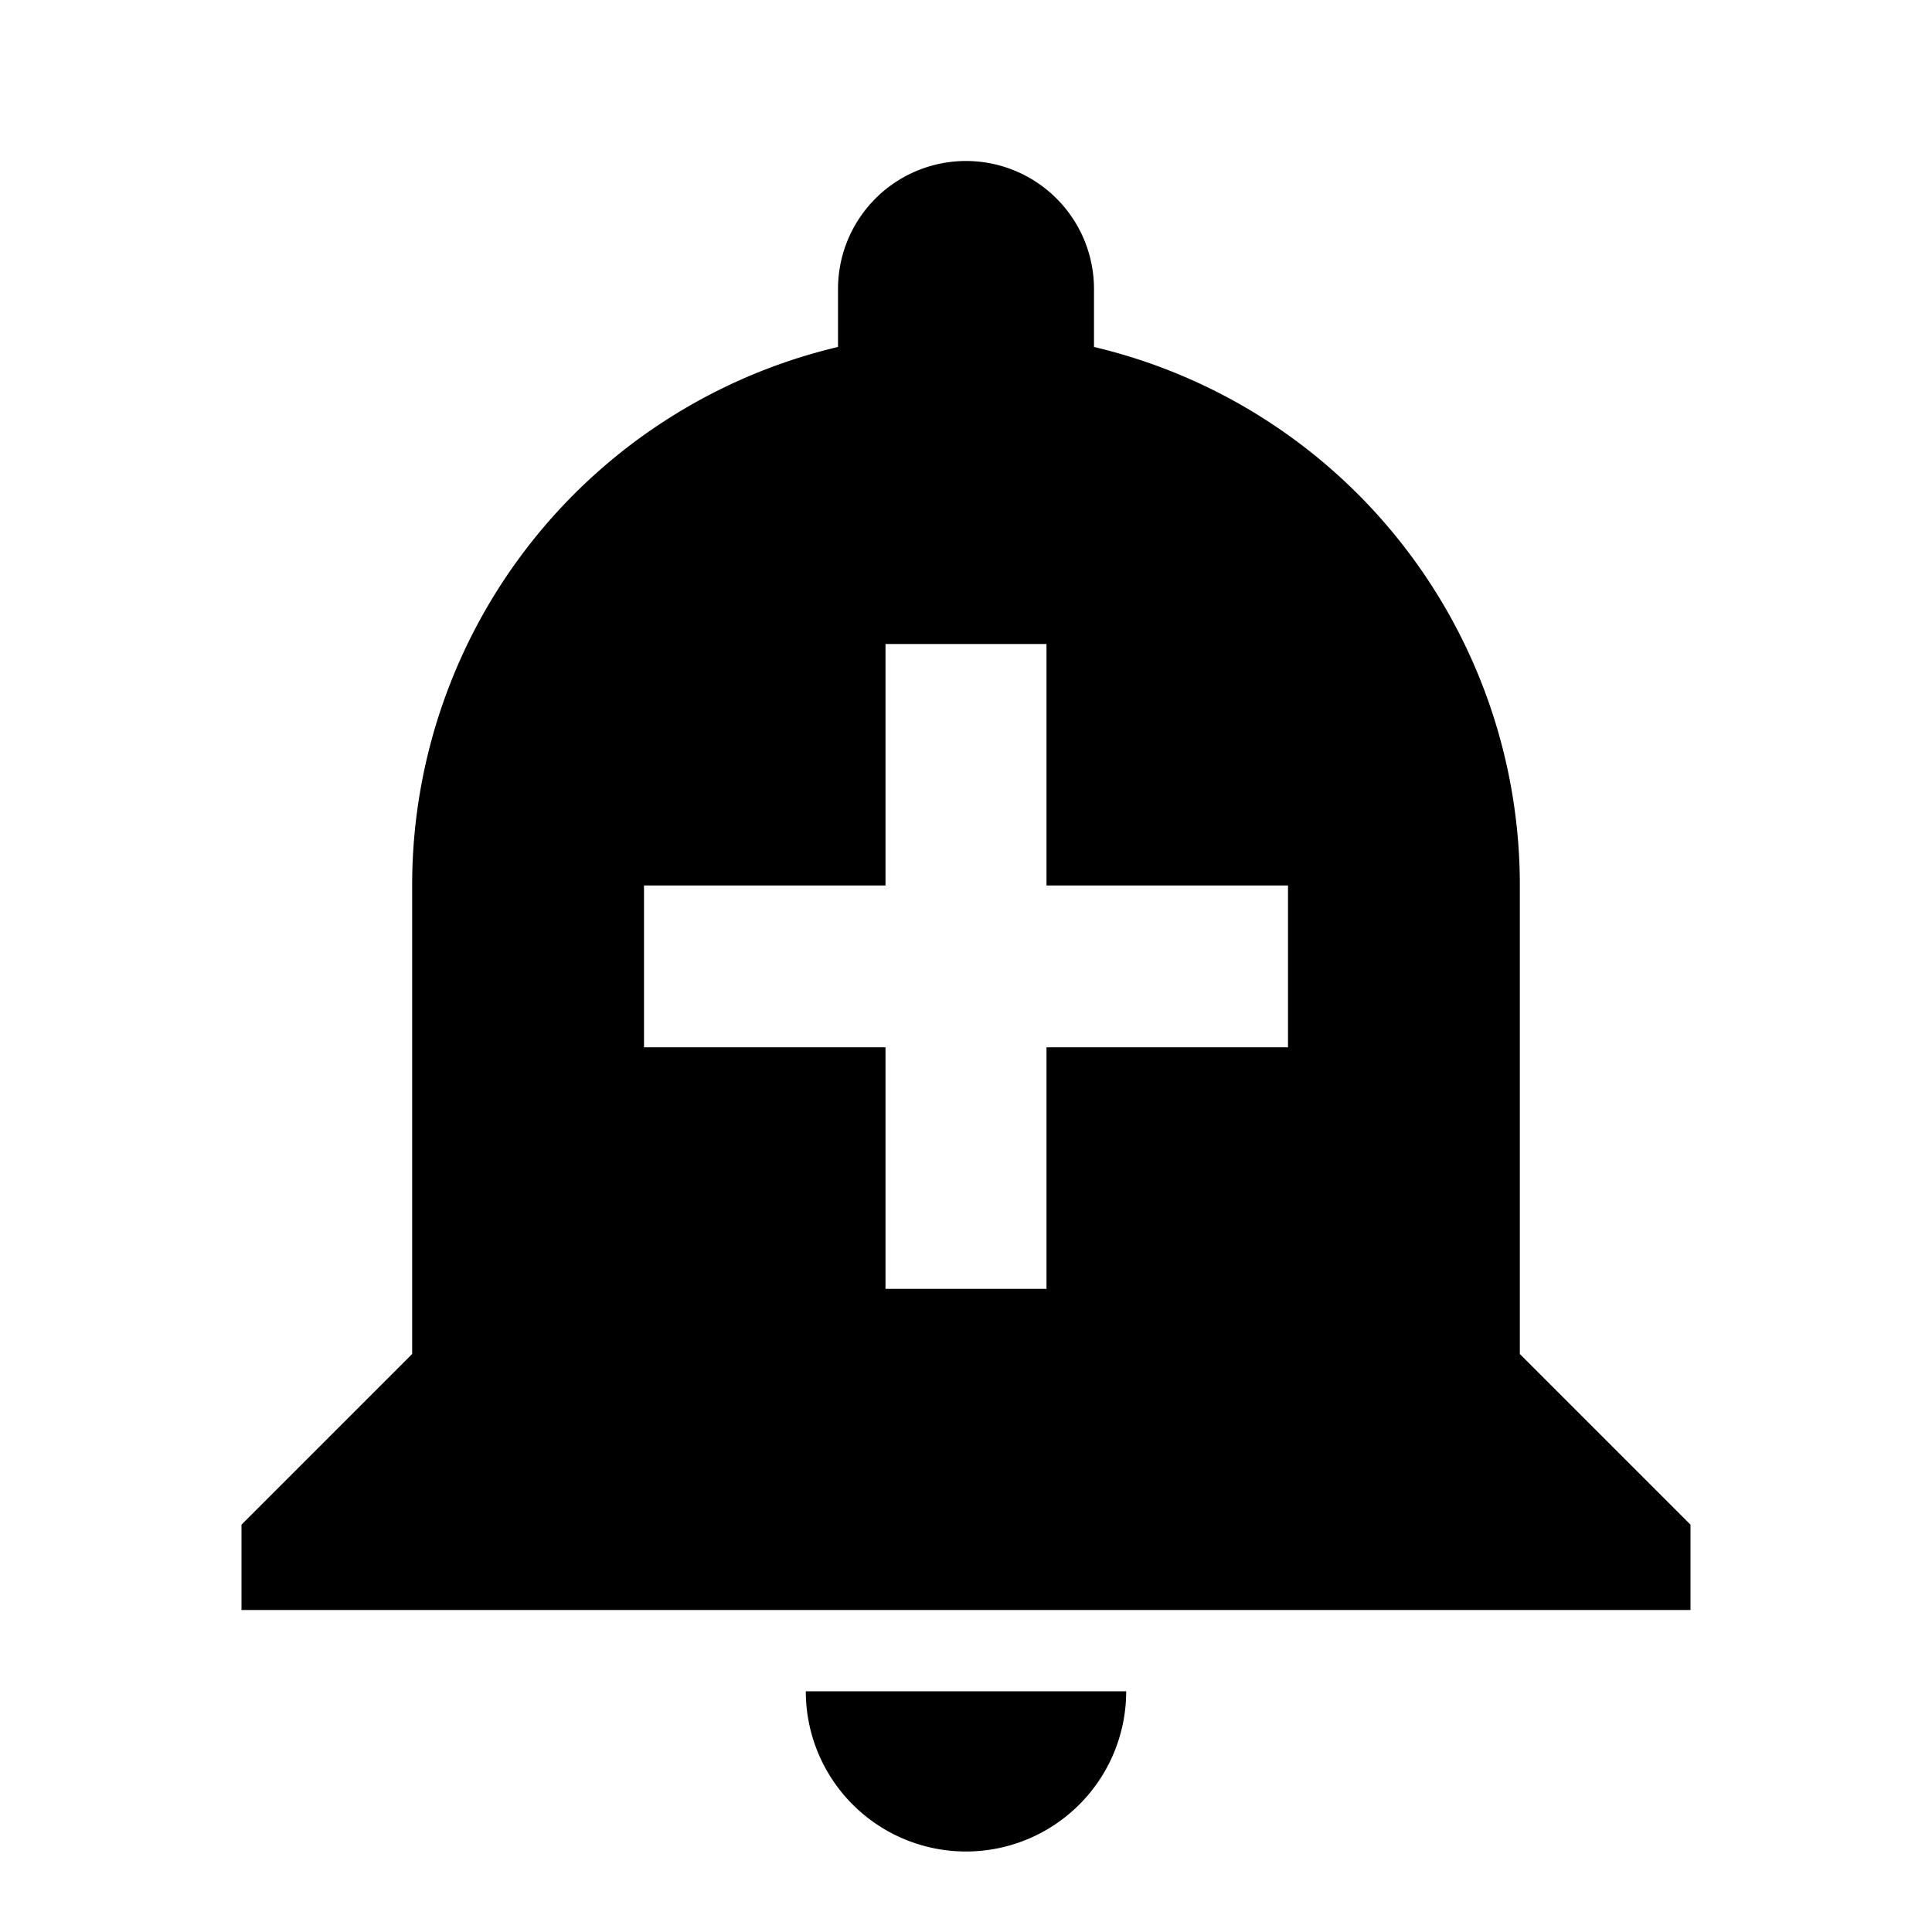 <svg aria-hidden="true" aria-label="Notification Add" class="d-svg d-svg__notificationAdd" viewBox="0 0 24 24"><path d="M10.01 21.01a1.99 1.99 0 1 0 3.98 0h-3.98zm8.87-4.19V11a6.87 6.87 0 0 0-5.29-6.69v-.72a1.59 1.59 0 1 0-3.18 0v.72A6.87 6.87 0 0 0 5.12 11v5.82L3 18.94V20h18v-1.06l-2.12-2.12zM16 13.01h-3v3h-2v-3H8V11h3V8h2v3h3v2.01z"/></svg>